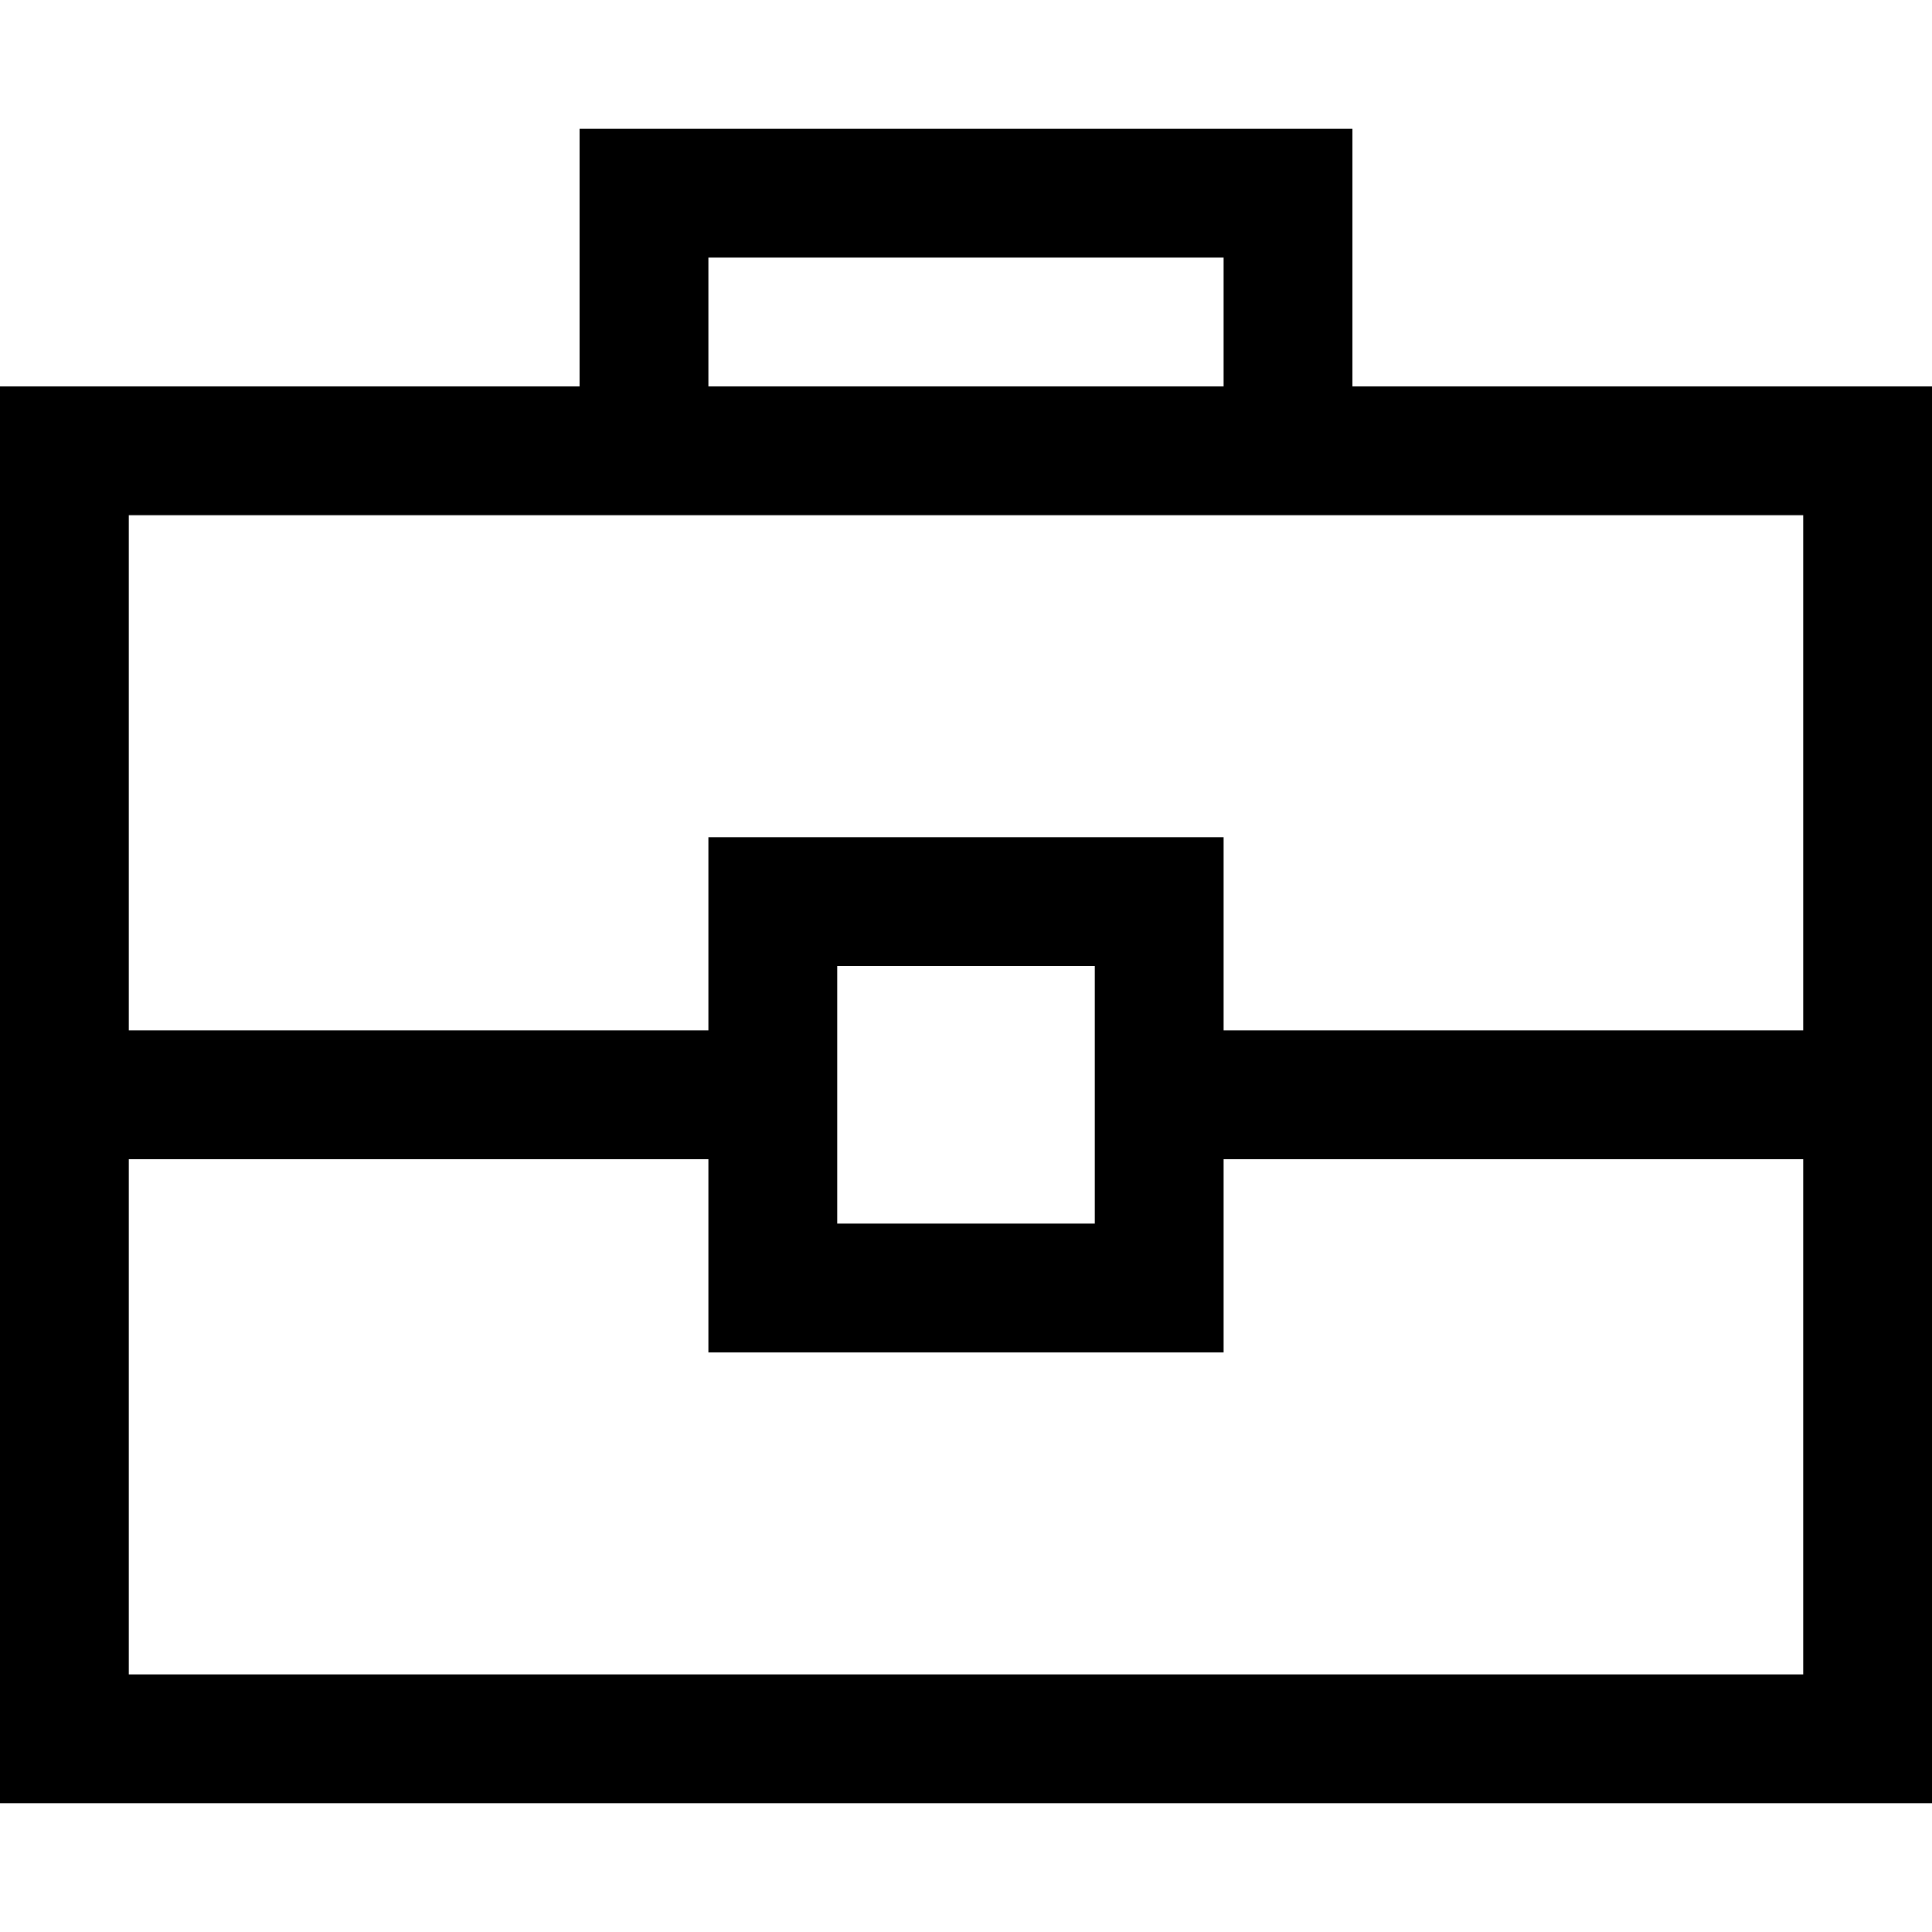 <svg xmlns="http://www.w3.org/2000/svg" width="30" height="30" viewBox="0 0 30 30"><path d="M21 6V2H9v4H0v22h30V6h-9zM11 4h8v2h-8V4zm17 4v8h-9v-3h-8v3H2V8h26zm-11 7v4h-4v-4h4zM2 26v-8h9v3h8v-3h9v8H2z"/></svg>